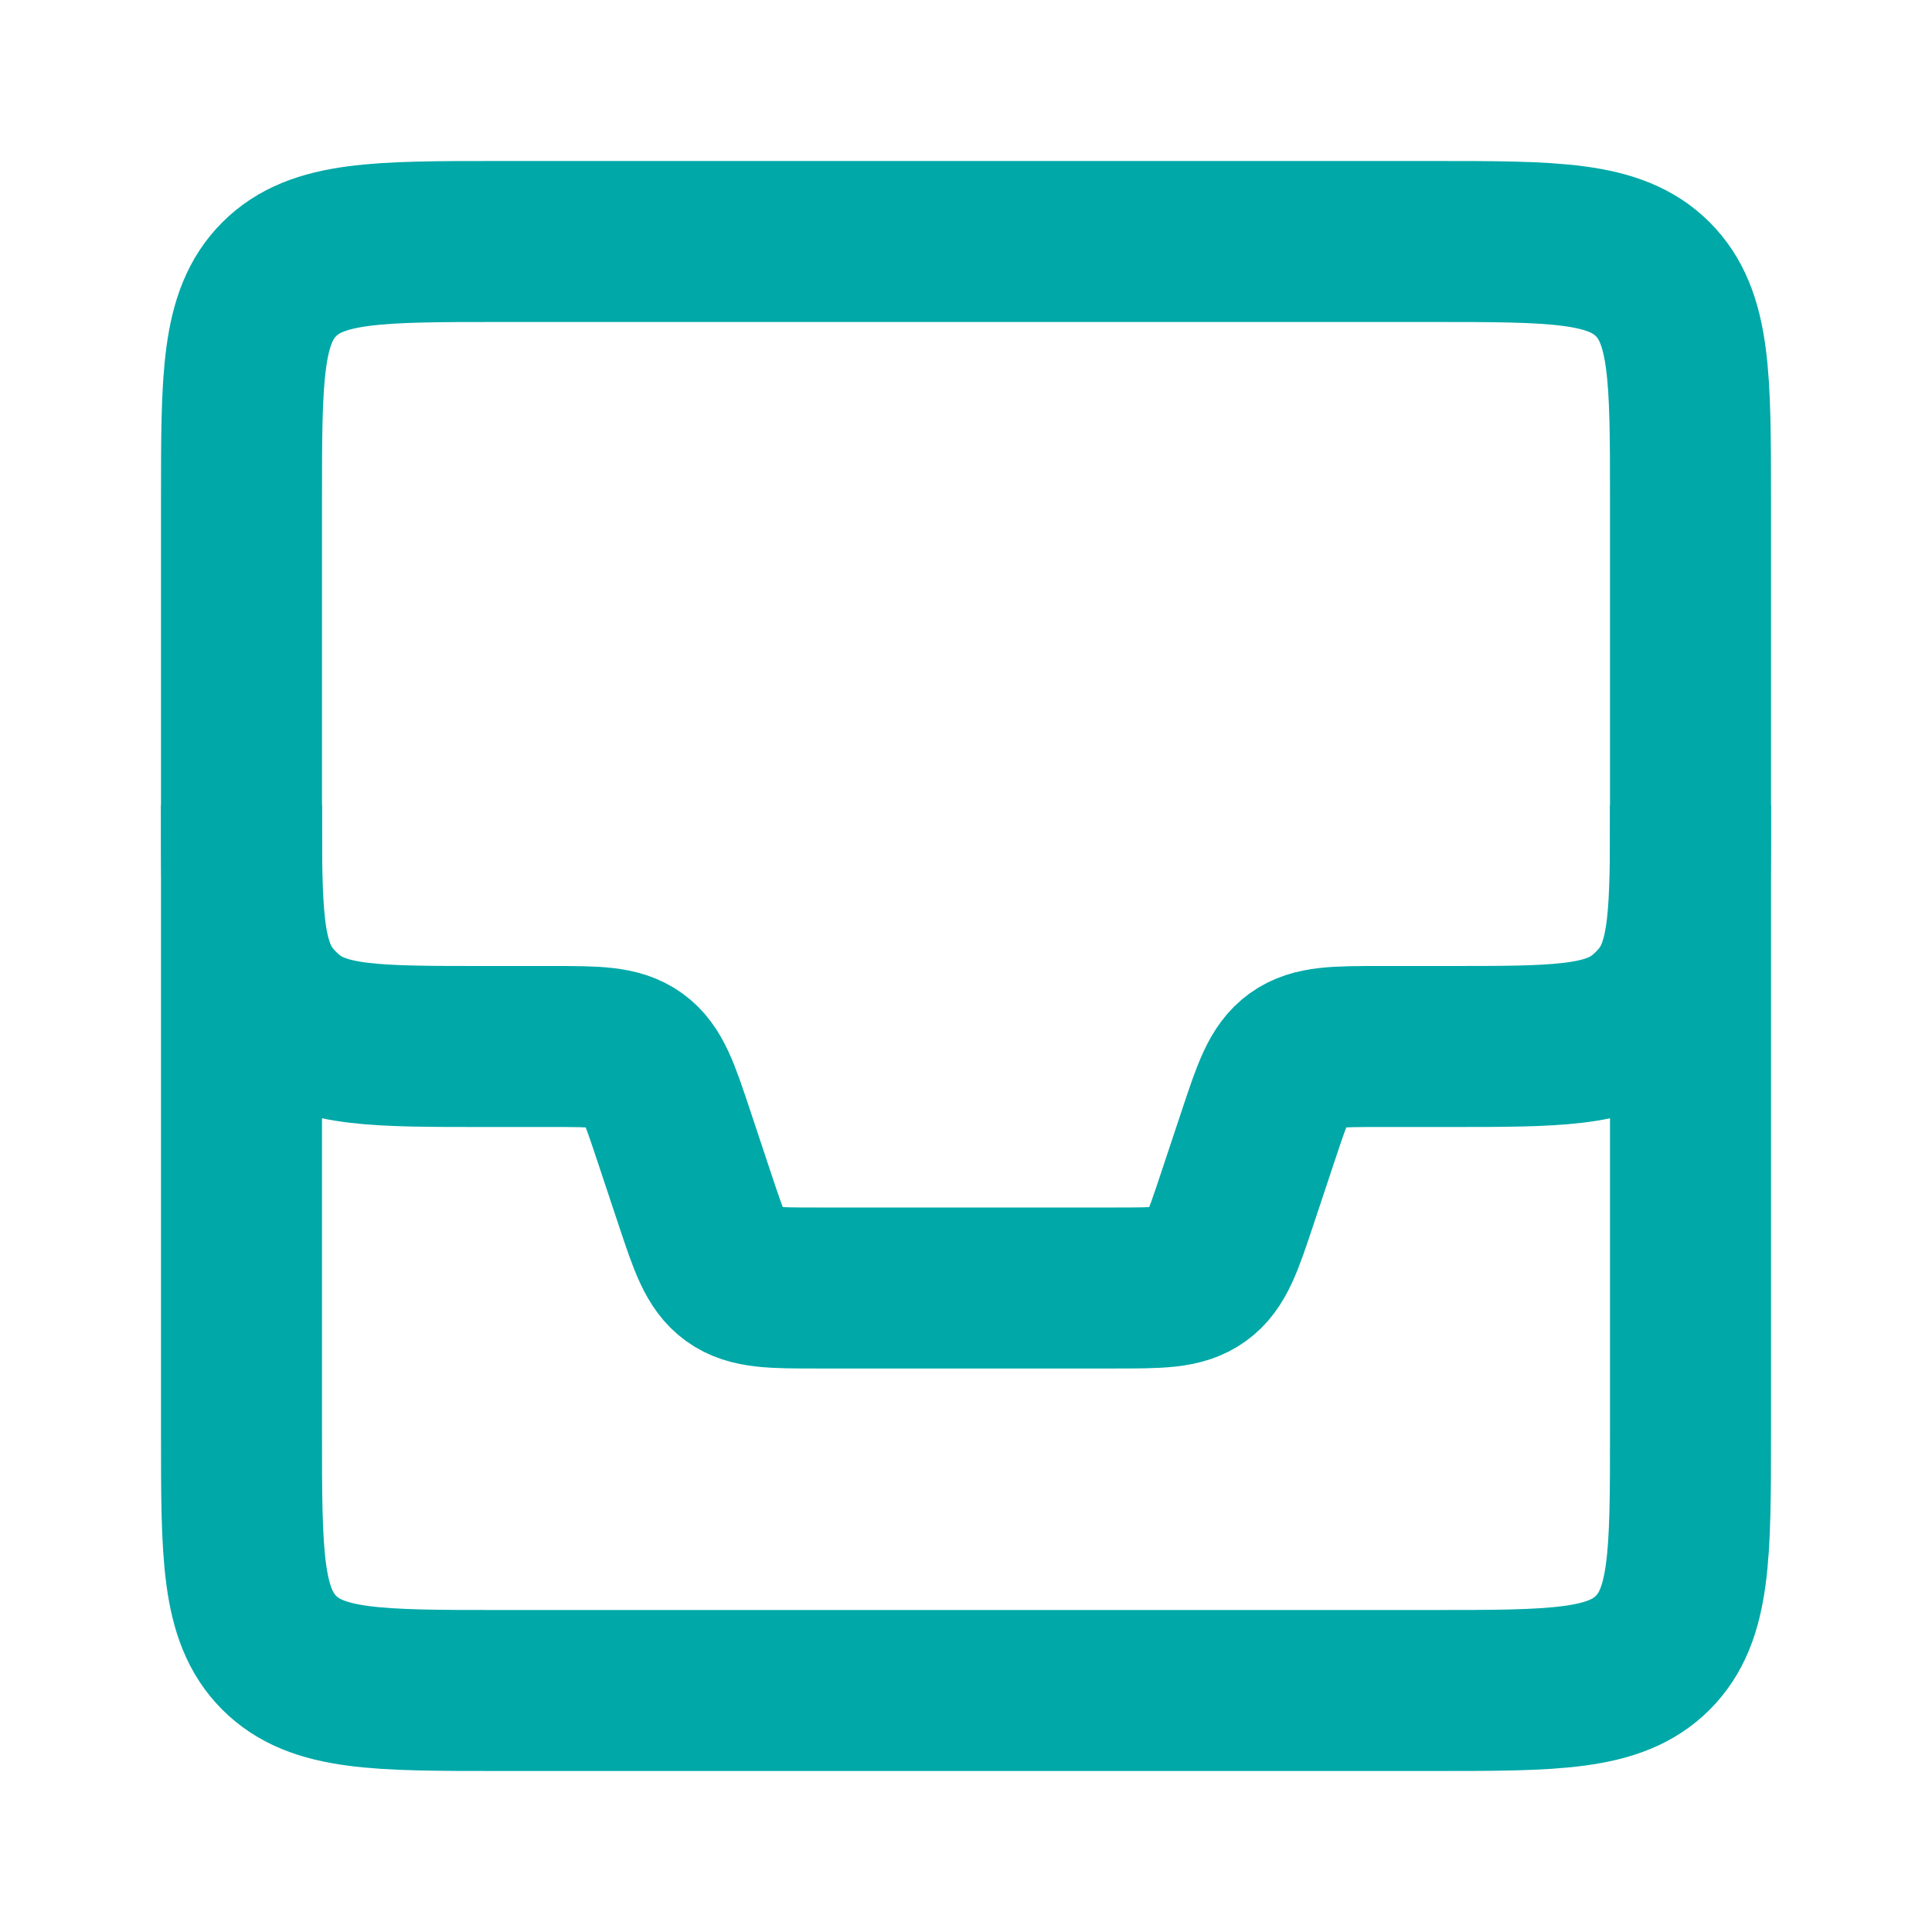 <svg width="30" height="30" viewBox="0 0 30 30" fill="none" xmlns="http://www.w3.org/2000/svg">
<path d="M3.75 7.75C3.75 5.864 3.75 4.922 4.336 4.336C4.922 3.75 5.864 3.75 7.75 3.75H22.25C24.136 3.75 25.078 3.75 25.664 4.336C26.25 4.922 26.25 5.864 26.25 7.75V22.25C26.25 24.136 26.25 25.078 25.664 25.664C25.078 26.25 24.136 26.25 22.25 26.25H7.75C5.864 26.25 4.922 26.25 4.336 25.664C3.75 25.078 3.75 24.136 3.75 22.25V7.75Z" stroke="#00A8A8" stroke-width="2.5"/>
<path d="M3.75 12.5V12.5C3.75 14.144 3.75 14.966 4.204 15.519C4.287 15.62 4.38 15.713 4.481 15.796C5.034 16.25 5.856 16.25 7.5 16.25H8.558C9.254 16.25 9.602 16.25 9.864 16.439C10.126 16.628 10.236 16.957 10.456 17.617L10.794 18.633C11.014 19.293 11.124 19.622 11.386 19.811C11.648 20 11.996 20 12.691 20H17.308C18.004 20 18.352 20 18.614 19.811C18.876 19.622 18.986 19.293 19.206 18.633L19.544 17.617C19.764 16.957 19.874 16.628 20.136 16.439C20.398 16.25 20.746 16.25 21.442 16.25H22.5C24.144 16.25 24.966 16.25 25.519 15.796C25.62 15.713 25.713 15.62 25.796 15.519C26.25 14.966 26.25 14.144 26.25 12.5V12.5" stroke="#00A8A8" stroke-width="2.5"/>
</svg>
